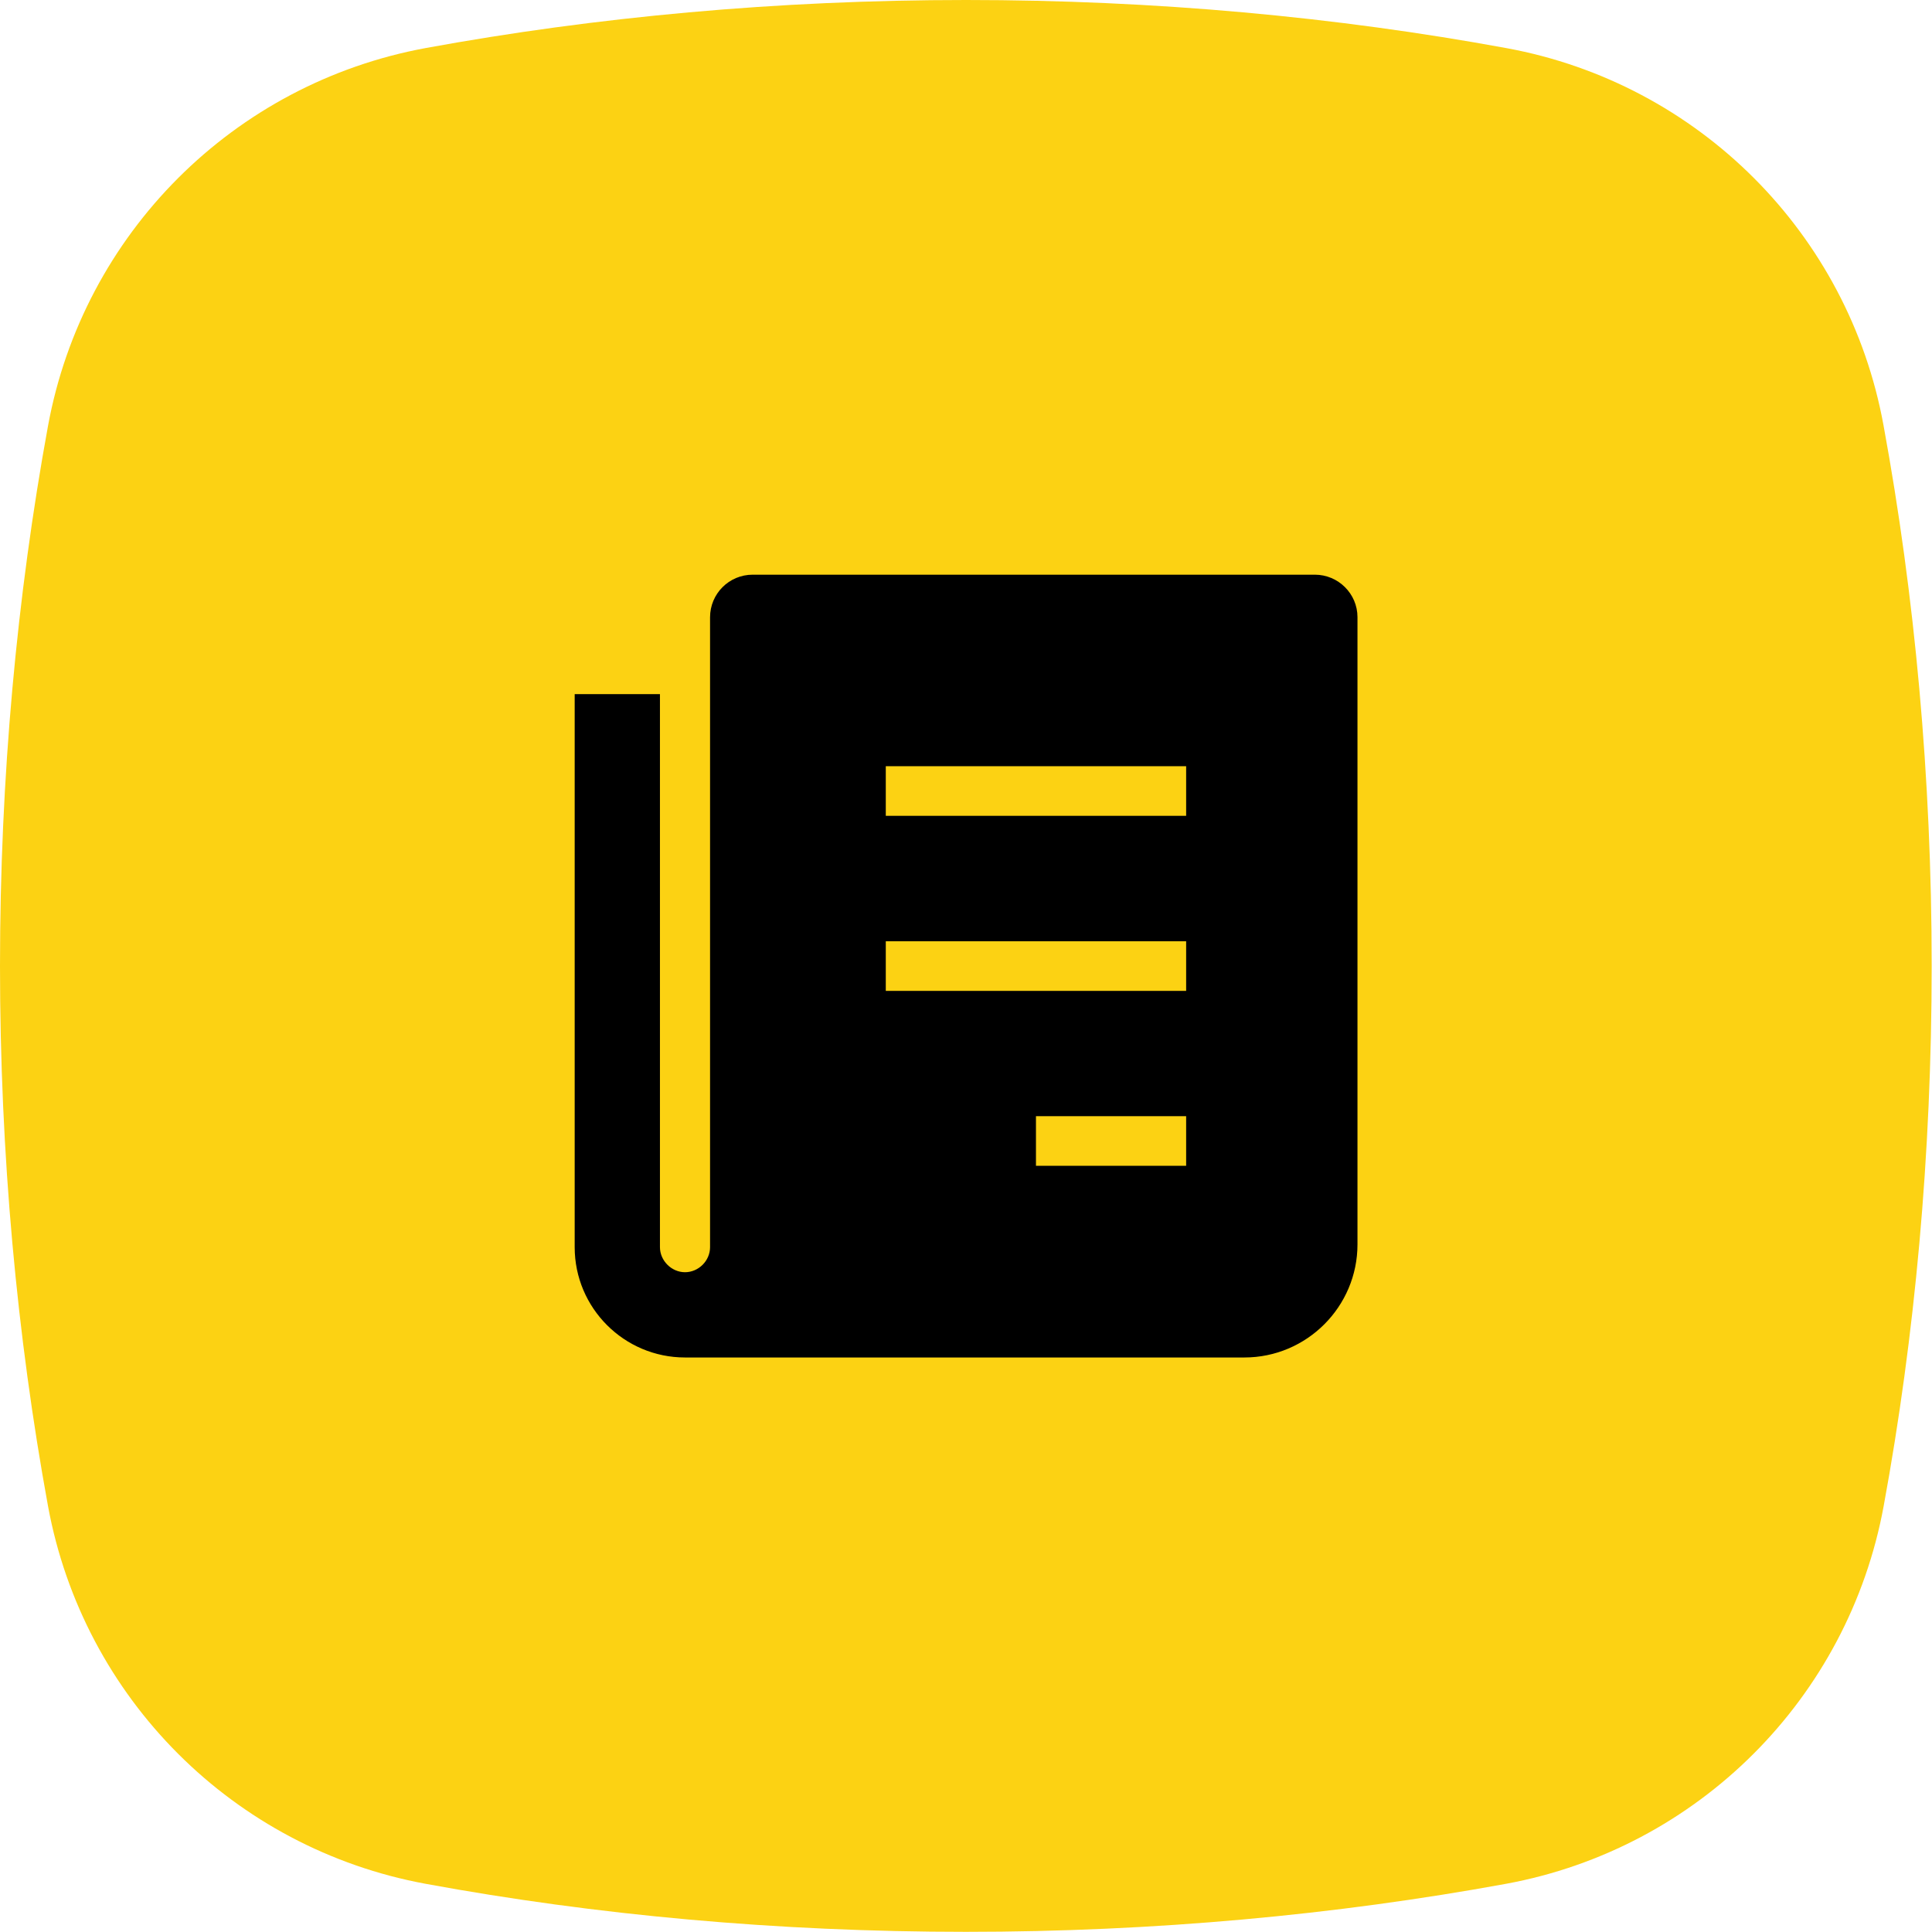 <?xml version="1.0" encoding="utf-8"?>
<!-- Generator: Adobe Illustrator 27.9.0, SVG Export Plug-In . SVG Version: 6.00 Build 0)  -->
<svg version="1.1" id="Vrstva_1" xmlns="http://www.w3.org/2000/svg" xmlns:xlink="http://www.w3.org/1999/xlink" x="0px" y="0px"
	 viewBox="0 0 118.74 118.74" style="enable-background:new 0 0 118.74 118.74;" xml:space="preserve">
<style type="text/css">
	.st0{fill:url(#SVGID_1_);}
	.st1{fill:#0E101F;}
	.st2{fill:#FCD213;}
	.st3{fill:#010202;}
	.st4{fill:none;stroke:#000000;stroke-width:7;stroke-miterlimit:10;}
	.st5{fill:#FDD213;}
	.st6{fill:#6BB42D;}
	.st7{fill:#E83C3D;}
</style>
<path class="st2" d="M26.18,2.95C14.36,5.12,5.12,14.36,2.95,26.18C1.04,36.62,0,47.78,0,59.37s1.04,22.75,2.95,33.19
	c2.17,11.81,11.41,21.05,23.22,23.22c10.44,1.92,21.6,2.95,33.19,2.95s22.75-1.04,33.19-2.95c11.81-2.17,21.05-11.41,23.22-23.22
	c1.92-10.44,2.95-21.6,2.95-33.19c0-11.61-1.04-22.78-2.96-33.23C113.61,14.35,104.39,5.13,92.6,2.96C82.15,1.04,70.98,0,59.37,0
	C47.78,0,36.62,1.04,26.18,2.95z"/>
<path d="M80.81,35.32H46.26c-1.45,0-2.62,1.17-2.62,2.62v38.71c0,0.84-0.71,1.54-1.54,1.54s-1.54-0.71-1.54-1.54V42.66h-5.24v33.99
	c0,3.74,3.04,6.78,6.78,6.78h34.38c3.83,0,6.95-3.12,6.95-6.95V37.93C83.43,36.49,82.25,35.32,80.81,35.32z M72.9,71.65h-9.23V68.6
	h9.23V71.65z M72.9,60.9H54.44v-3.05H72.9V60.9z M72.9,50.14H54.44v-3.05H72.9V50.14z"/>
</svg>
